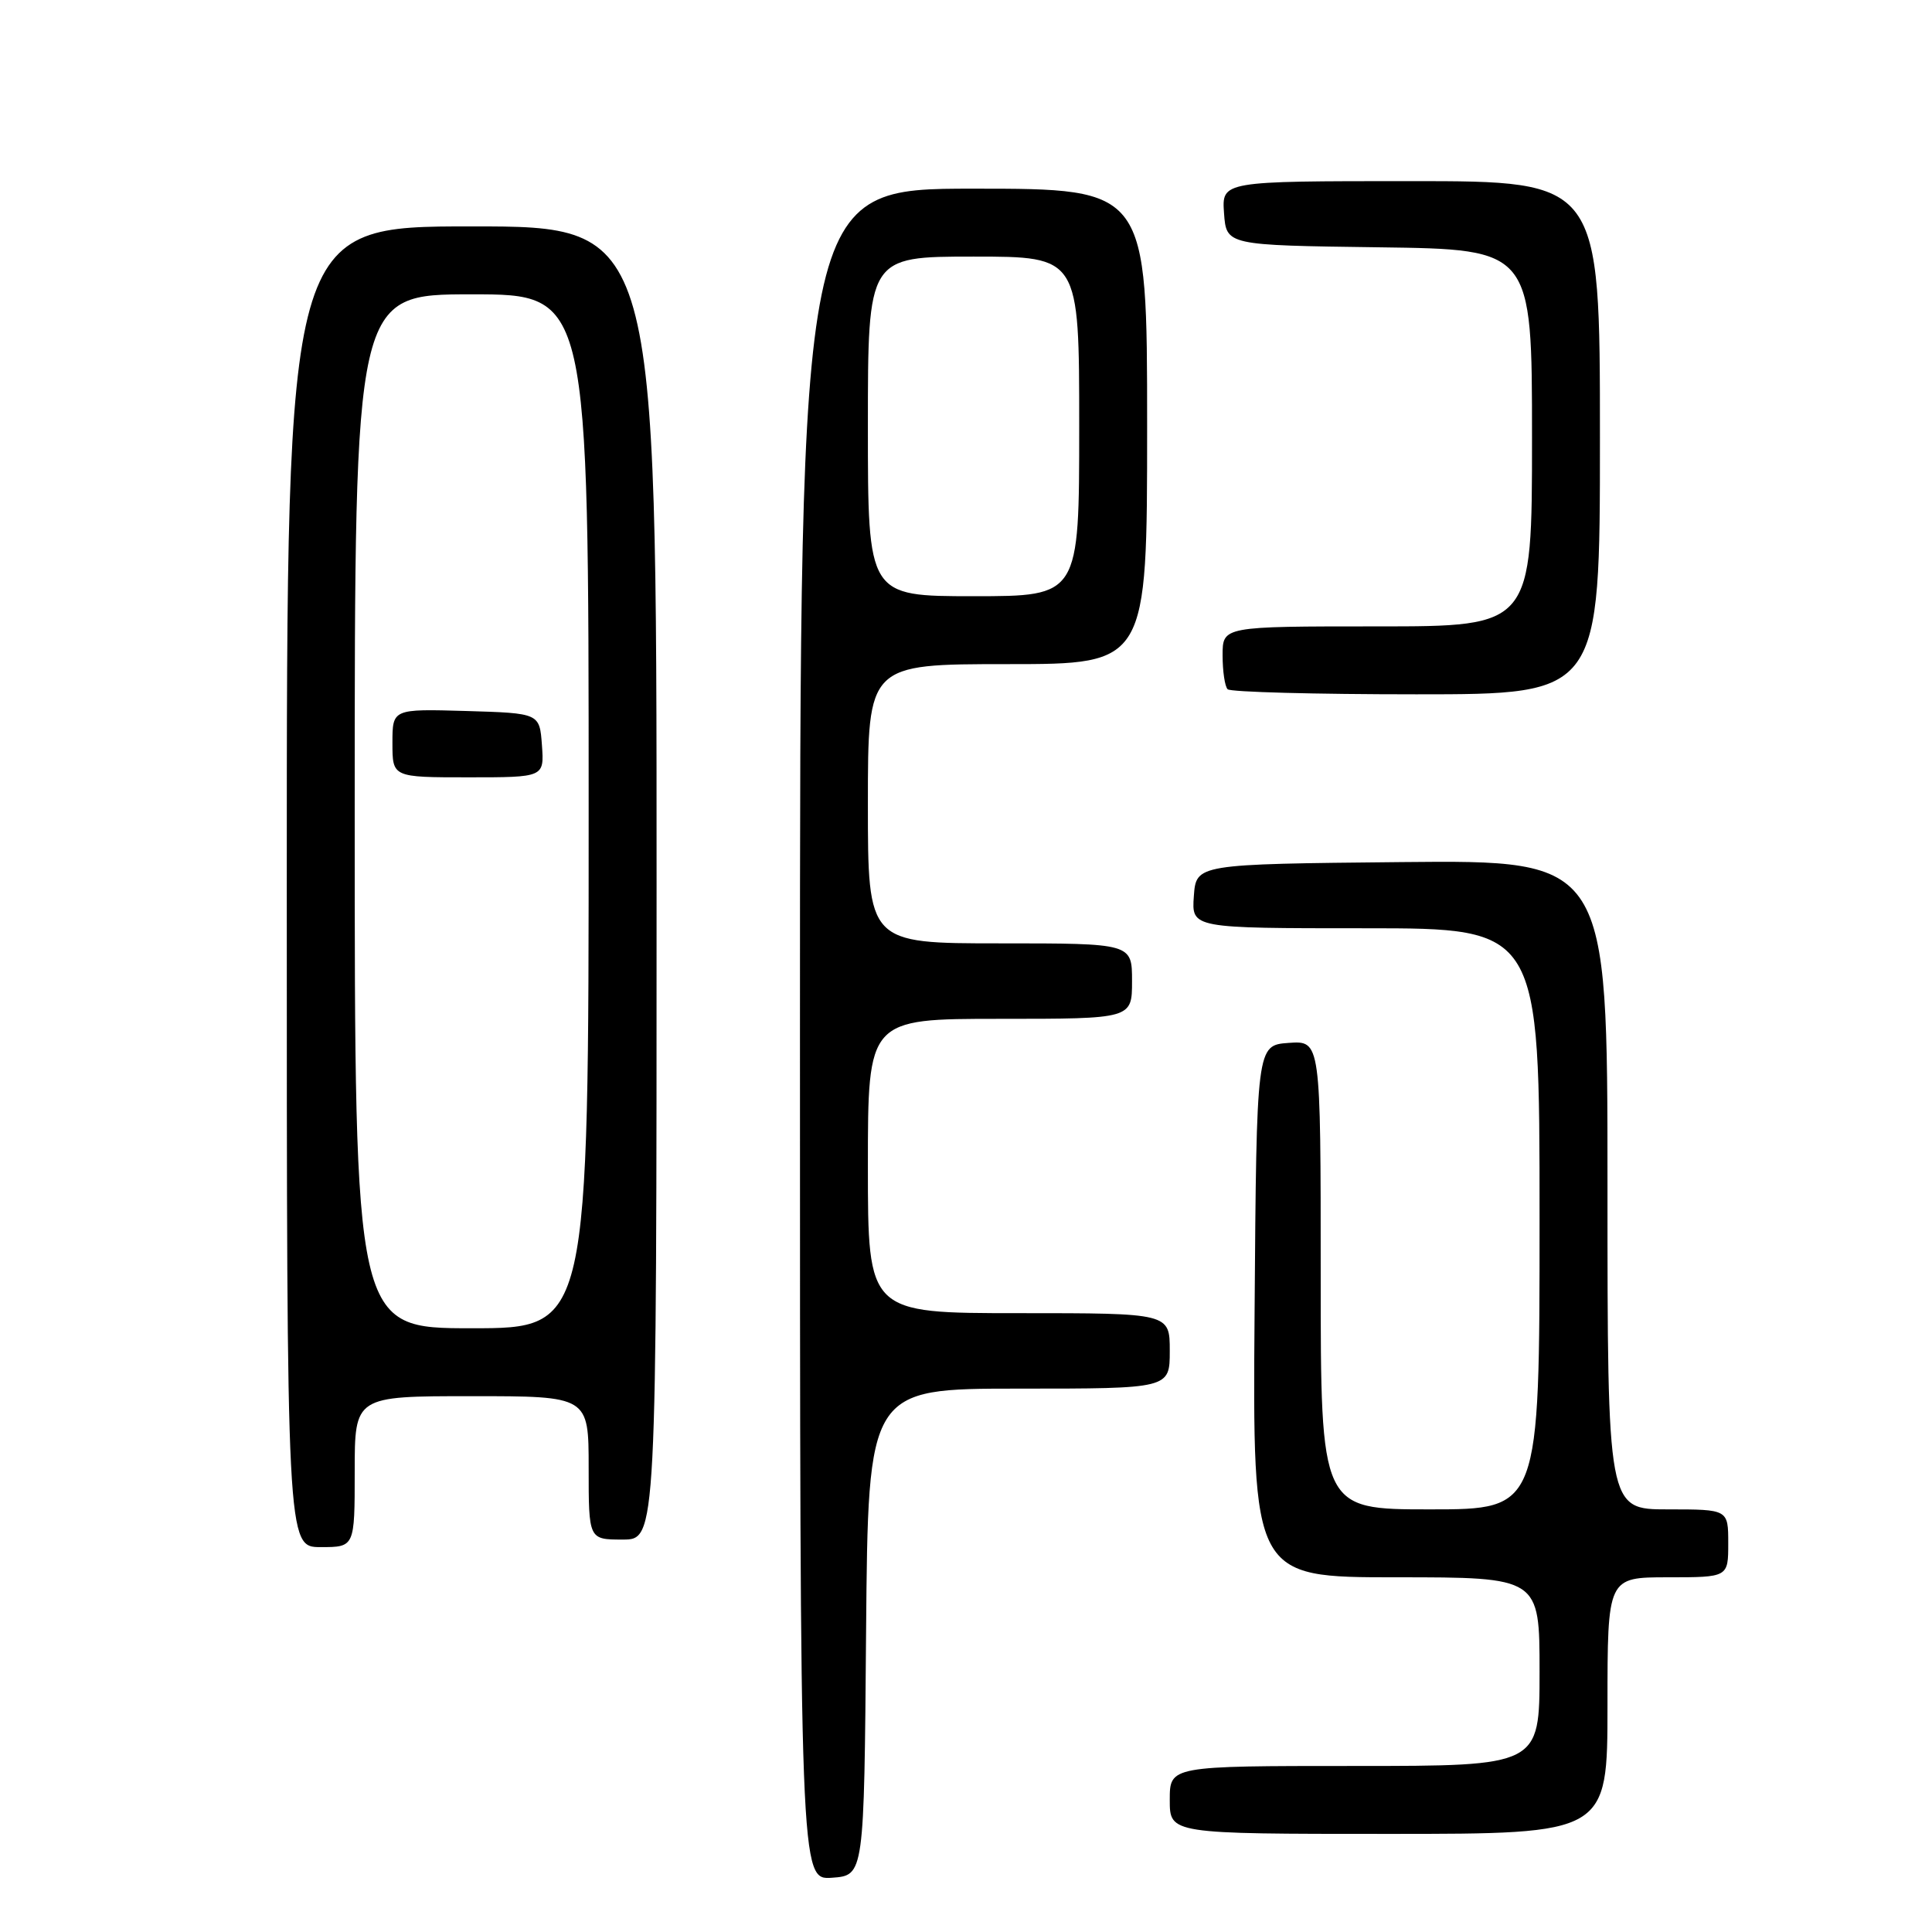 <?xml version="1.0" encoding="UTF-8" standalone="no"?>
<!DOCTYPE svg PUBLIC "-//W3C//DTD SVG 1.1//EN" "http://www.w3.org/Graphics/SVG/1.1/DTD/svg11.dtd" >
<svg xmlns="http://www.w3.org/2000/svg" xmlns:xlink="http://www.w3.org/1999/xlink" version="1.1" viewBox="0 0 256 256">
 <g >
 <path fill="currentColor"
d=" M 114.76 216.25 C 115.03 184.00 115.03 184.00 135.01 184.00 C 155.00 184.00 155.00 184.00 155.00 179.00 C 155.00 174.00 155.00 174.00 135.00 174.00 C 115.00 174.00 115.00 174.00 115.00 154.50 C 115.00 135.00 115.00 135.00 132.50 135.00 C 150.00 135.00 150.00 135.00 150.00 130.00 C 150.00 125.00 150.00 125.00 132.50 125.00 C 115.00 125.00 115.00 125.00 115.00 106.50 C 115.00 88.00 115.00 88.00 133.50 88.00 C 152.00 88.00 152.00 88.00 152.00 56.50 C 152.00 25.00 152.00 25.00 129.00 25.00 C 106.00 25.00 106.00 25.00 106.00 137.06 C 106.00 249.11 106.00 249.11 110.25 248.81 C 114.50 248.50 114.50 248.50 114.76 216.25 Z  M 213.00 226.00 C 213.00 209.00 213.00 209.00 221.00 209.00 C 229.00 209.00 229.00 209.00 229.00 204.50 C 229.00 200.00 229.00 200.00 221.00 200.00 C 213.00 200.00 213.00 200.00 213.00 156.98 C 213.00 113.97 213.00 113.97 185.75 114.23 C 158.50 114.50 158.50 114.50 158.19 118.75 C 157.89 123.00 157.89 123.00 180.94 123.00 C 204.00 123.00 204.00 123.00 204.00 161.50 C 204.00 200.00 204.00 200.00 189.50 200.00 C 175.00 200.00 175.00 200.00 175.00 168.94 C 175.00 137.89 175.00 137.89 170.75 138.19 C 166.50 138.50 166.50 138.50 166.24 173.75 C 165.97 209.00 165.97 209.00 184.99 209.00 C 204.00 209.00 204.00 209.00 204.00 221.50 C 204.00 234.00 204.00 234.00 179.50 234.00 C 155.00 234.00 155.00 234.00 155.00 238.50 C 155.00 243.00 155.00 243.00 184.00 243.00 C 213.00 243.00 213.00 243.00 213.00 226.00 Z  M 47.00 195.00 C 47.00 185.00 47.00 185.00 62.50 185.00 C 78.00 185.00 78.00 185.00 78.00 194.50 C 78.00 204.00 78.00 204.00 82.50 204.00 C 87.00 204.00 87.00 204.00 87.00 117.00 C 87.00 30.00 87.00 30.00 62.50 30.00 C 38.00 30.00 38.00 30.00 38.00 117.50 C 38.00 205.00 38.00 205.00 42.50 205.00 C 47.00 205.00 47.00 205.00 47.00 195.00 Z  M 212.00 58.00 C 212.00 24.00 212.00 24.00 186.94 24.00 C 161.89 24.00 161.89 24.00 162.19 28.25 C 162.50 32.50 162.50 32.50 182.75 32.77 C 203.00 33.04 203.00 33.04 203.00 58.02 C 203.00 83.00 203.00 83.00 182.50 83.00 C 162.00 83.00 162.00 83.00 162.00 86.83 C 162.00 88.94 162.30 90.97 162.67 91.33 C 163.03 91.70 174.28 92.00 187.67 92.00 C 212.00 92.00 212.00 92.00 212.00 58.00 Z  M 115.00 56.50 C 115.00 34.00 115.00 34.00 129.00 34.00 C 143.00 34.00 143.00 34.00 143.00 56.50 C 143.00 79.00 143.00 79.00 129.00 79.00 C 115.00 79.00 115.00 79.00 115.00 56.50 Z  M 47.00 107.50 C 47.00 39.00 47.00 39.00 62.50 39.00 C 78.00 39.00 78.00 39.00 78.00 107.50 C 78.00 176.00 78.00 176.00 62.50 176.00 C 47.00 176.00 47.00 176.00 47.00 107.50 Z  M 71.81 98.75 C 71.50 94.50 71.50 94.50 61.75 94.21 C 52.00 93.93 52.00 93.93 52.00 98.46 C 52.00 103.00 52.00 103.00 62.06 103.00 C 72.11 103.00 72.11 103.00 71.81 98.75 Z "/>
</g>
</svg>